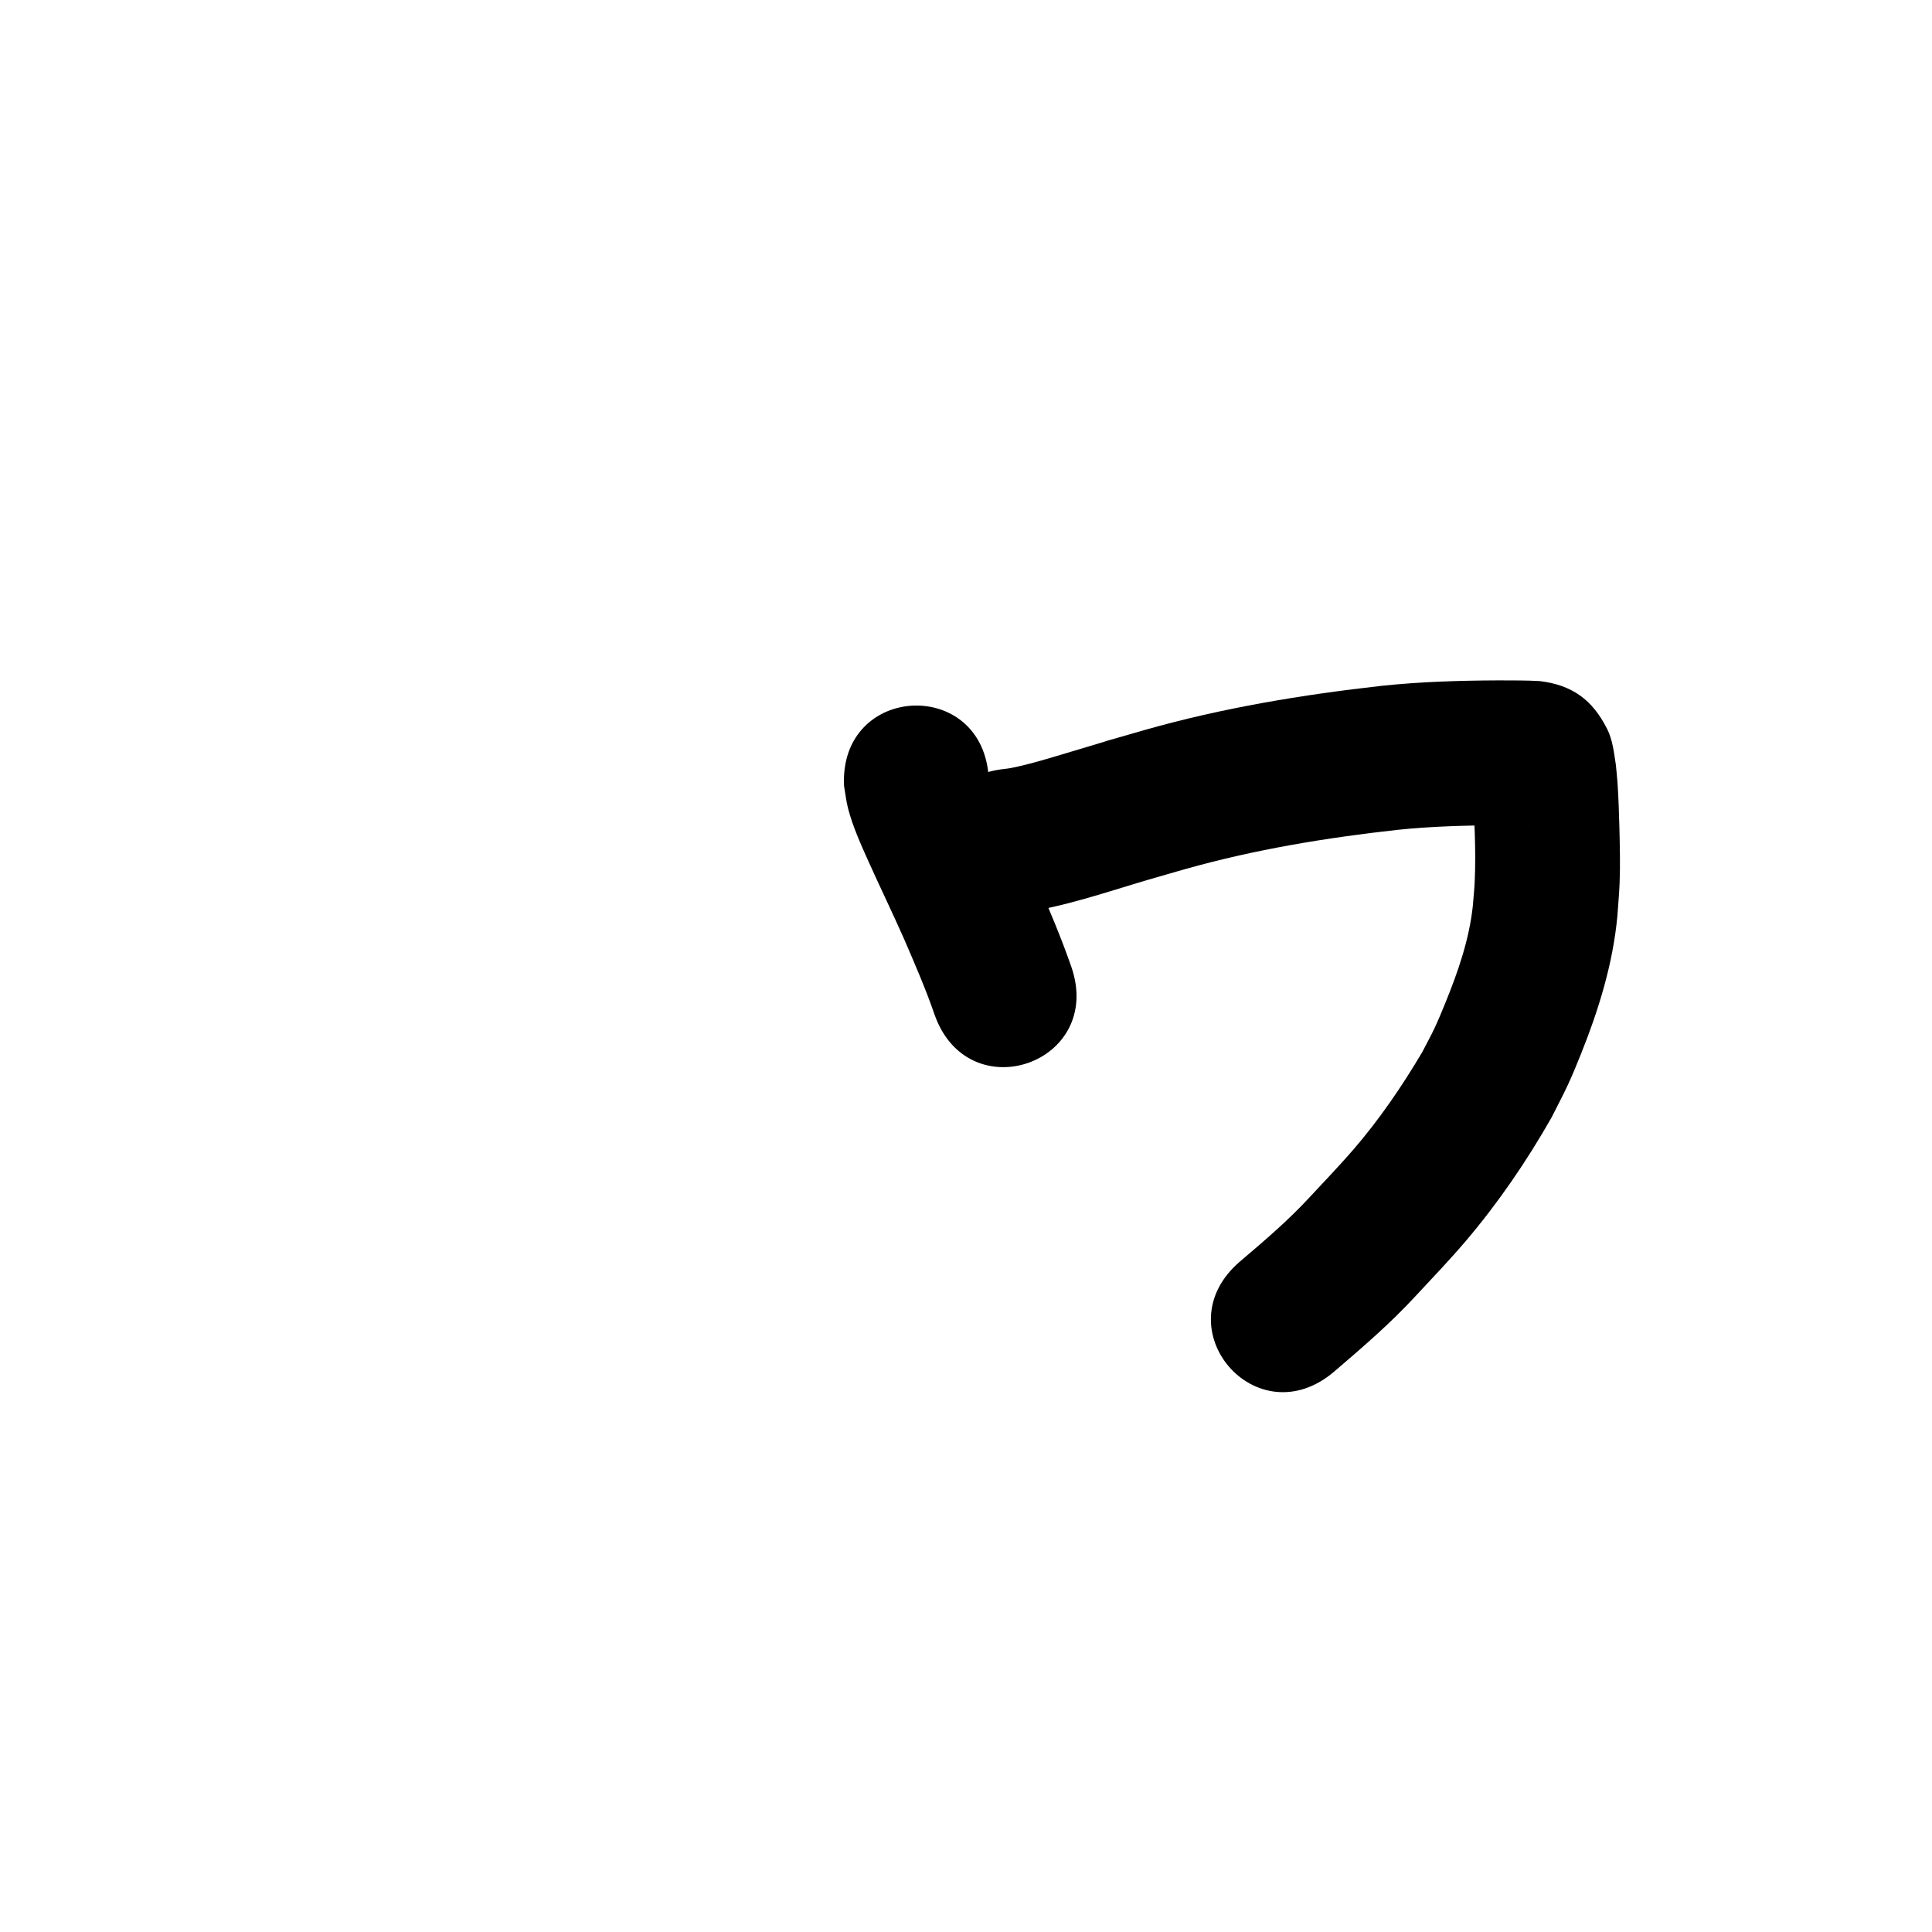<?xml version="1.0" ?>
<svg xmlns="http://www.w3.org/2000/svg" width="1000" height="1000">
<path d="m 436.871,406.751 c 0.7,3.92 1.095,7.908 2.101,11.761 2.399,9.195 6.515,18.379 10.384,26.99 6.076,13.521 12.546,26.851 18.549,40.408 5.552,12.874 11.163,25.741 15.733,39.003 17.412,50.093 88.254,25.469 70.843,-24.624 v 0 c -5.313,-15.195 -11.558,-30.031 -18.01,-44.774 -5.975,-13.465 -12.255,-26.763 -18.429,-40.136 -1.369,-2.965 -2.72,-5.939 -4.024,-8.933 -0.695,-1.595 -0.993,-3.396 -1.974,-4.833 -0.297,-0.436 -0.172,1.041 -0.258,1.562 -2.528,-52.973 -77.443,-49.397 -74.915,3.575 z"/>
<path d="m 527.62,472.604 c 22.748,-3.046 44.585,-10.728 66.516,-17.193 6.516,-1.921 13.056,-3.757 19.584,-5.636 35.931,-10.127 72.819,-16.174 109.874,-20.273 17.352,-1.792 34.794,-2.271 52.225,-2.34 1.643,0.004 3.287,0.005 4.93,0.013 3.766,0.018 7.548,-0.005 11.312,0.129 0.264,0.009 -0.528,0.005 -0.791,0.008 -1.061,-0.12 -2.145,-0.108 -3.182,-0.361 -7.357,-1.798 -11.539,-3.391 -17.616,-9.104 -15.737,-14.794 -2.009,-3.86 -8.45,-13.215 -0.321,-0.466 0.055,1.13 0.083,1.695 0.944,16.604 1.95,33.316 1.205,49.953 -0.189,4.222 -0.652,8.427 -0.978,12.64 -1.872,17.34 -7.582,33.85 -14.109,49.917 -1.823,4.487 -3.665,8.971 -5.724,13.354 -1.987,4.229 -4.271,8.313 -6.407,12.469 -10.48,17.698 -22.131,34.753 -35.57,50.348 -6.241,7.242 -16.23,17.788 -22.681,24.694 -11.076,12.019 -23.512,22.608 -35.94,33.169 -40.359,34.404 8.296,91.48 48.655,57.076 v 0 c 14.561,-12.447 29.101,-24.959 42.112,-39.07 8.3,-8.899 18.144,-19.258 26.004,-28.504 16.807,-19.771 31.502,-41.28 44.326,-63.824 2.832,-5.652 5.838,-11.219 8.496,-16.955 2.458,-5.303 4.676,-10.717 6.847,-16.144 9.148,-22.866 16.474,-46.516 18.796,-71.146 0.389,-5.713 0.933,-11.417 1.166,-17.138 0.374,-9.161 0.128,-19.892 -0.114,-29.116 -0.183,-6.967 -0.475,-15.897 -0.972,-22.935 -0.216,-3.052 -0.554,-6.094 -0.831,-9.141 -0.974,-6.176 -1.628,-12.902 -4.493,-18.599 -7.69,-15.292 -18.23,-22.826 -34.92,-24.848 -7.15,-0.414 -14.316,-0.327 -21.476,-0.367 -20.1,0.09 -40.209,0.7 -60.213,2.801 -41.257,4.627 -82.322,11.405 -122.32,22.74 -43.889,12.645 1.456,-0.517 -38.366,11.309 -10.327,3.067 -20.796,6.4 -31.384,8.524 -1.005,0.202 -2.028,0.292 -3.043,0.438 -52.771,5.265 -45.325,79.895 7.446,74.629 z"/>
</svg>
